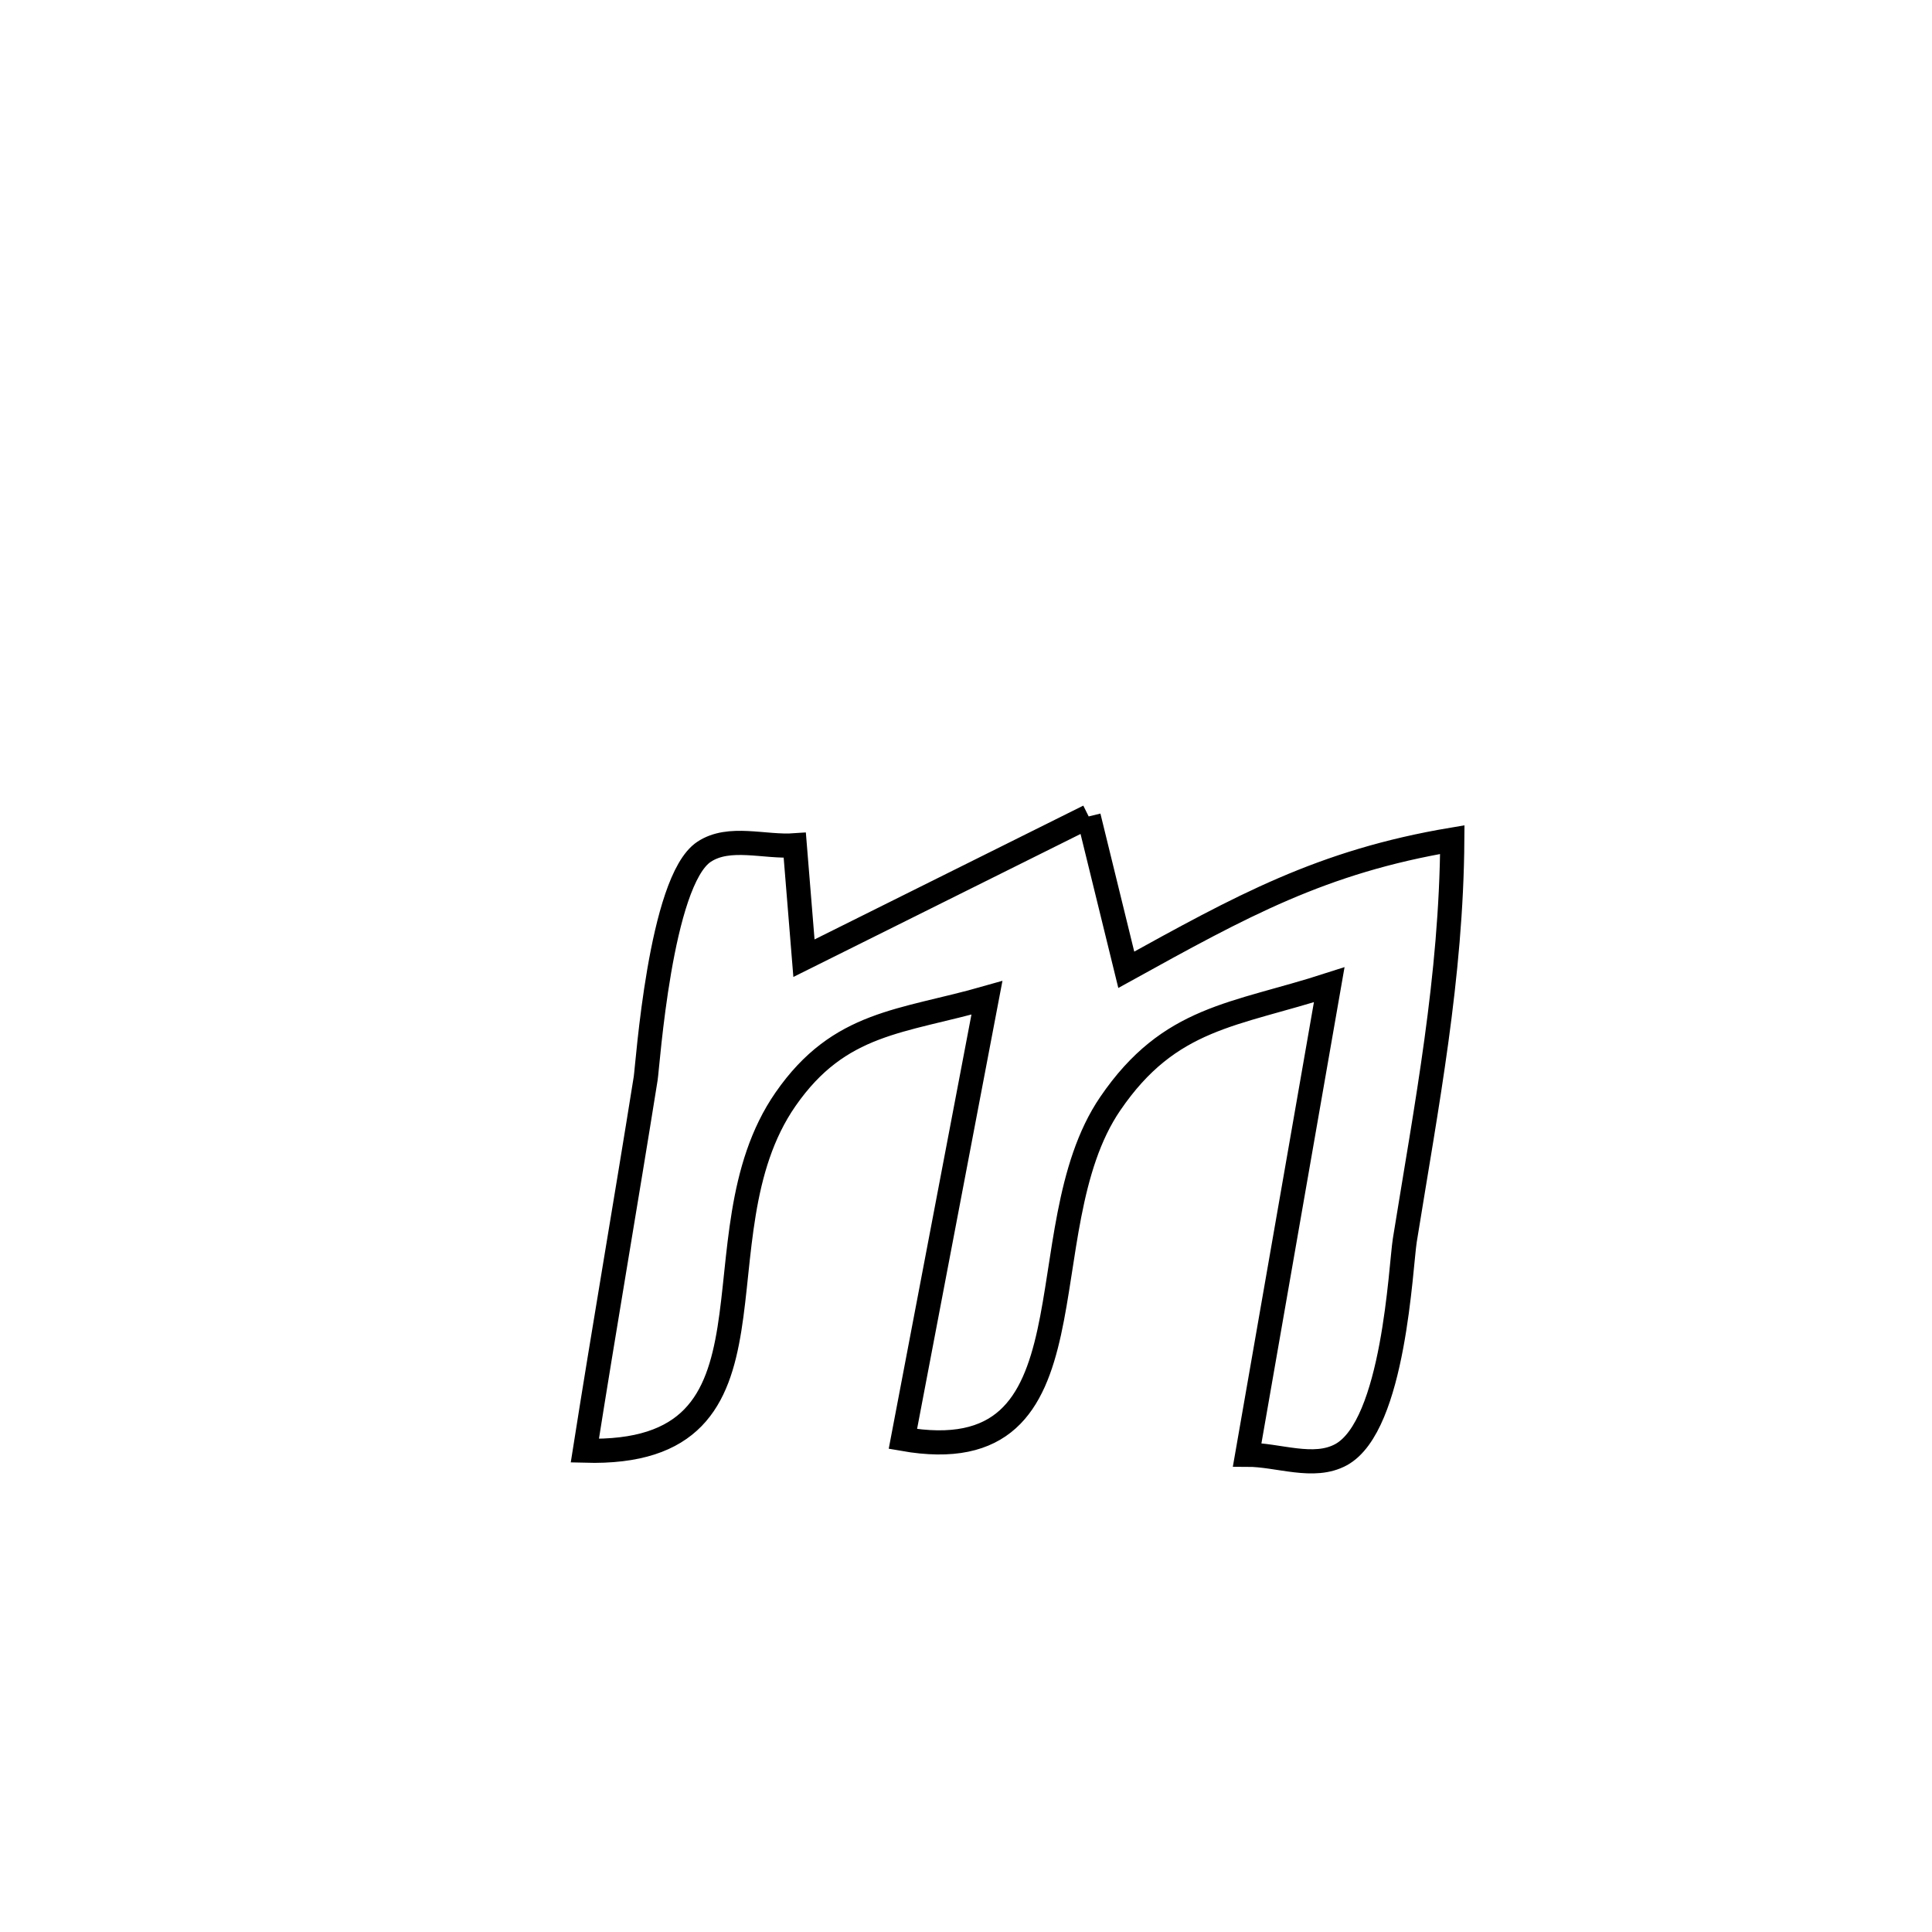 <svg xmlns="http://www.w3.org/2000/svg" viewBox="0.0 0.0 24.0 24.0" height="200px" width="200px"><path fill="none" stroke="black" stroke-width=".3" stroke-opacity="1.0"  filling="0" d="M13.524 10.142 L13.524 10.142 C13.679 10.777 13.835 11.412 13.991 12.047 L13.991 12.047 C15.42 11.258 16.417 10.703 18.041 10.43 L18.041 10.43 C18.029 12.145 17.723 13.717 17.451 15.407 C17.399 15.732 17.319 17.708 16.66 18.07 C16.319 18.257 15.882 18.071 15.493 18.071 L15.493 18.071 C15.832 16.125 16.172 14.179 16.512 12.233 L16.512 12.233 C15.329 12.615 14.532 12.626 13.792 13.71 C12.713 15.29 13.708 18.314 11.216 17.875 L11.216 17.875 C11.564 16.048 11.912 14.221 12.26 12.395 L12.26 12.395 C11.199 12.698 10.43 12.688 9.759 13.654 C8.567 15.37 9.922 18.095 7.265 18.021 L7.265 18.021 C7.508 16.478 7.775 14.939 8.021 13.396 C8.046 13.239 8.201 10.944 8.745 10.582 C9.059 10.373 9.497 10.528 9.873 10.501 L9.873 10.501 C9.911 10.968 9.949 11.436 9.987 11.903 L9.987 11.903 C11.166 11.316 12.345 10.729 13.524 10.142 L13.524 10.142"></path></svg>